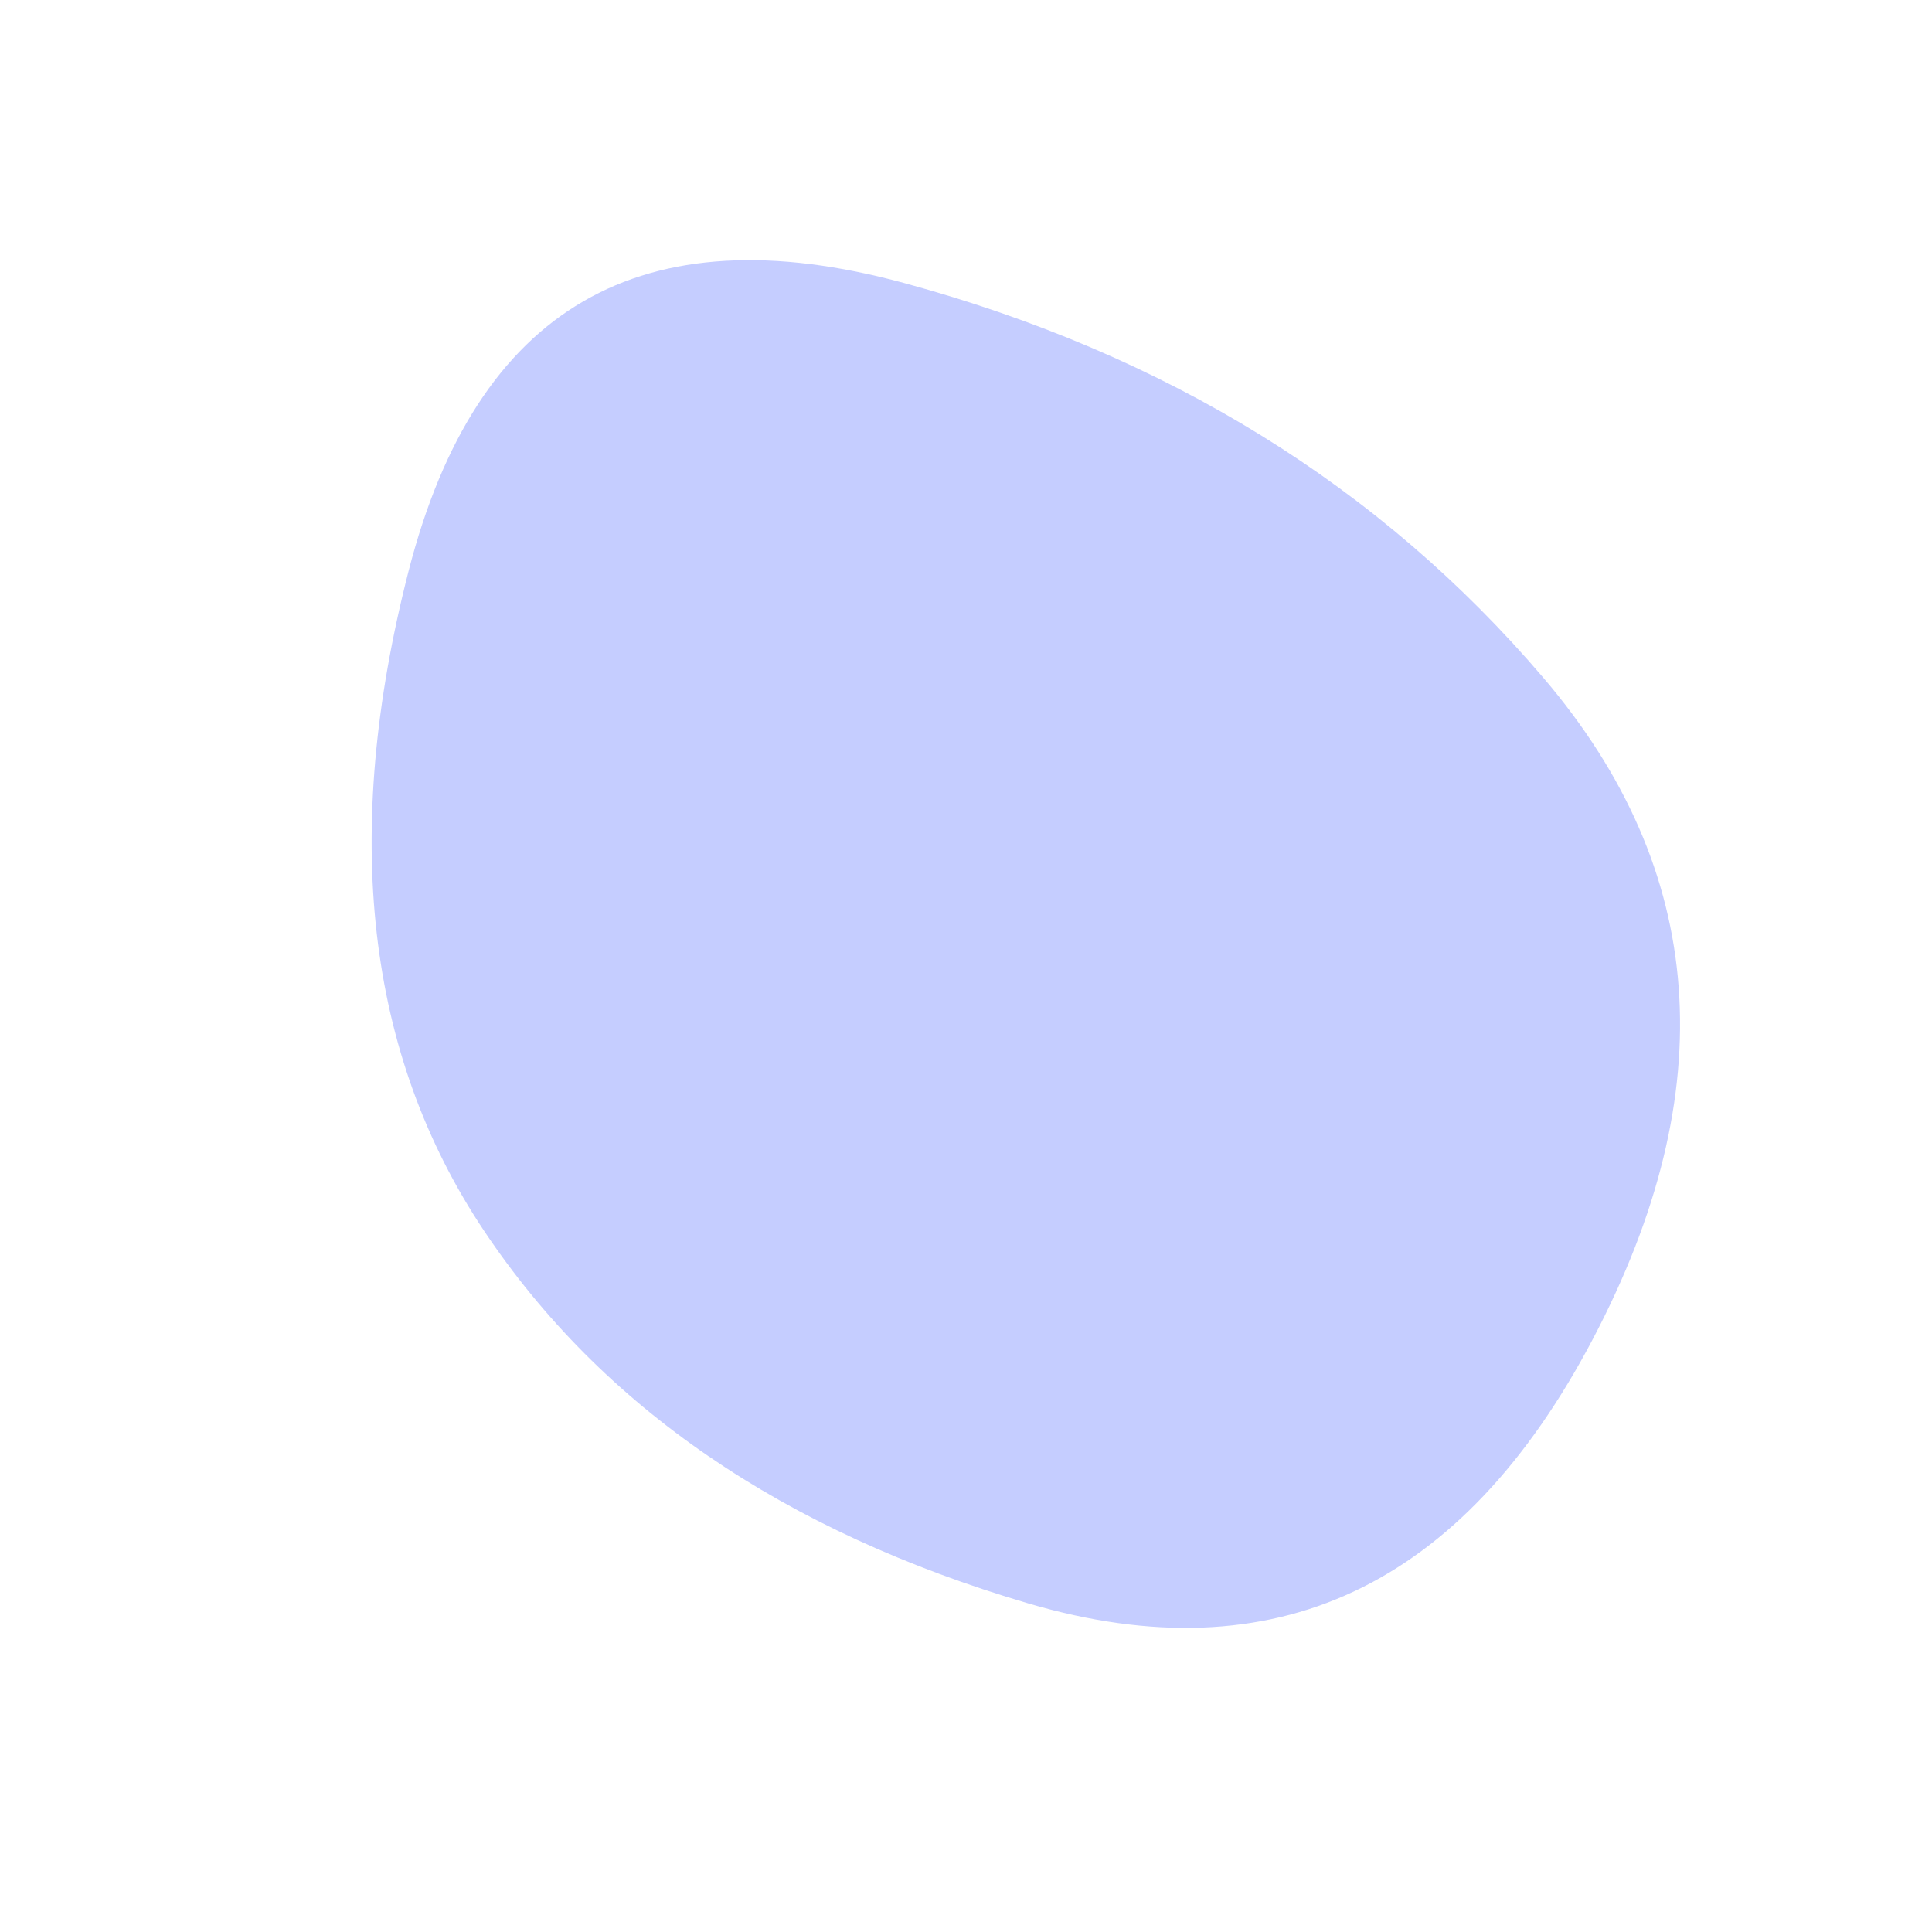 
  <svg
    width='100%'
    height='100%'
    viewBox='0 0 1000 1000'
    xmlns='http://www.w3.org/2000/svg'
  >
  <defs>
      
    <filter id='doodle'>
      <feTurbulence 
        result='TURBULENCE' 
        baseFrequency='0.082' 
        numOctaves='1' 
        seed='1' 
      />
      <feDisplacementMap in='SourceGraphic' in2='TURBULENCE' scale='20' />
    </filter>

    <filter id='offset-1'>
      <feOffset dx='30' dy='0' result='OFFSET-1'/>
    </filter>

    <filter id='offset-2'>
      <feOffset dx='20' dy='0' result='OFFSET-2'/>
    </filter>

    <filter id='offset-3'>
      <feOffset dx='0' dy='50' result='OFFSET-3'/>
    </filter>

    <mask id='brush-mask'>
      <rect x='0' y='0' width='1000' height='1000' fill='white' filterUnits='userSpaceOnUse'/>
      
  <circle 
    cx='229' 
    cy='436' 
    r='6px' 
    fill='black'  
    filter='url(#doodle)'
  />
  <circle 
    cx='264' 
    cy='517' 
    r='9px' 
    fill='black'  
    filter='url(#doodle)'
  />
  <circle 
    cx='224' 
    cy='714' 
    r='9px' 
    fill='black'  
    filter='url(#doodle)'
  />
  <circle 
    cx='449' 
    cy='793' 
    r='9px' 
    fill='black'  
    filter='url(#doodle)'
  />
  
      
    <g filter='url(#offset-3)'>
      <path
        fill='none'
        stroke-width='9px'
        stroke='black'
        d='M824.5 693 Q 719.701 849.315 532.5 830'
        filter='url(#doodle)'
      />
    </g>


    <g filter='url(#offset-3)'>
      <path
        fill='none'
        stroke-width='7px'
        stroke='black'
        d='M250.5 637 Q 128.665 477.937 211.5 295.5'
        filter='url(#doodle)'
      />
    </g>


    <g filter='url(#offset-3)'>
      <path
        fill='none'
        stroke-width='9px'
        stroke='black'
        d='M468 146.5 Q 691.842 154.319 799 351'
        filter='url(#doodle)'
      />
    </g>


    </mask>

      
      
      <clipPath id='shape'>
        <path fill='currentColor' d='M824.5,693Q723,886,532.5,830Q342,774,250.5,637Q159,500,211.5,295.5Q264,91,468,146.5Q672,202,799,351Q926,500,824.5,693Z'></path>
      </clipPath> 
    </defs>
  
    <g  mask='url(#brush-mask)'>
      <path
        filter='url(#doodle)'
        fill='#c5cdff'
        d='M824.5,693Q723,886,532.5,830Q342,774,250.5,637Q159,500,211.5,295.5Q264,91,468,146.5Q672,202,799,351Q926,500,824.5,693Z'  
      />
    </g>
  
  </svg>